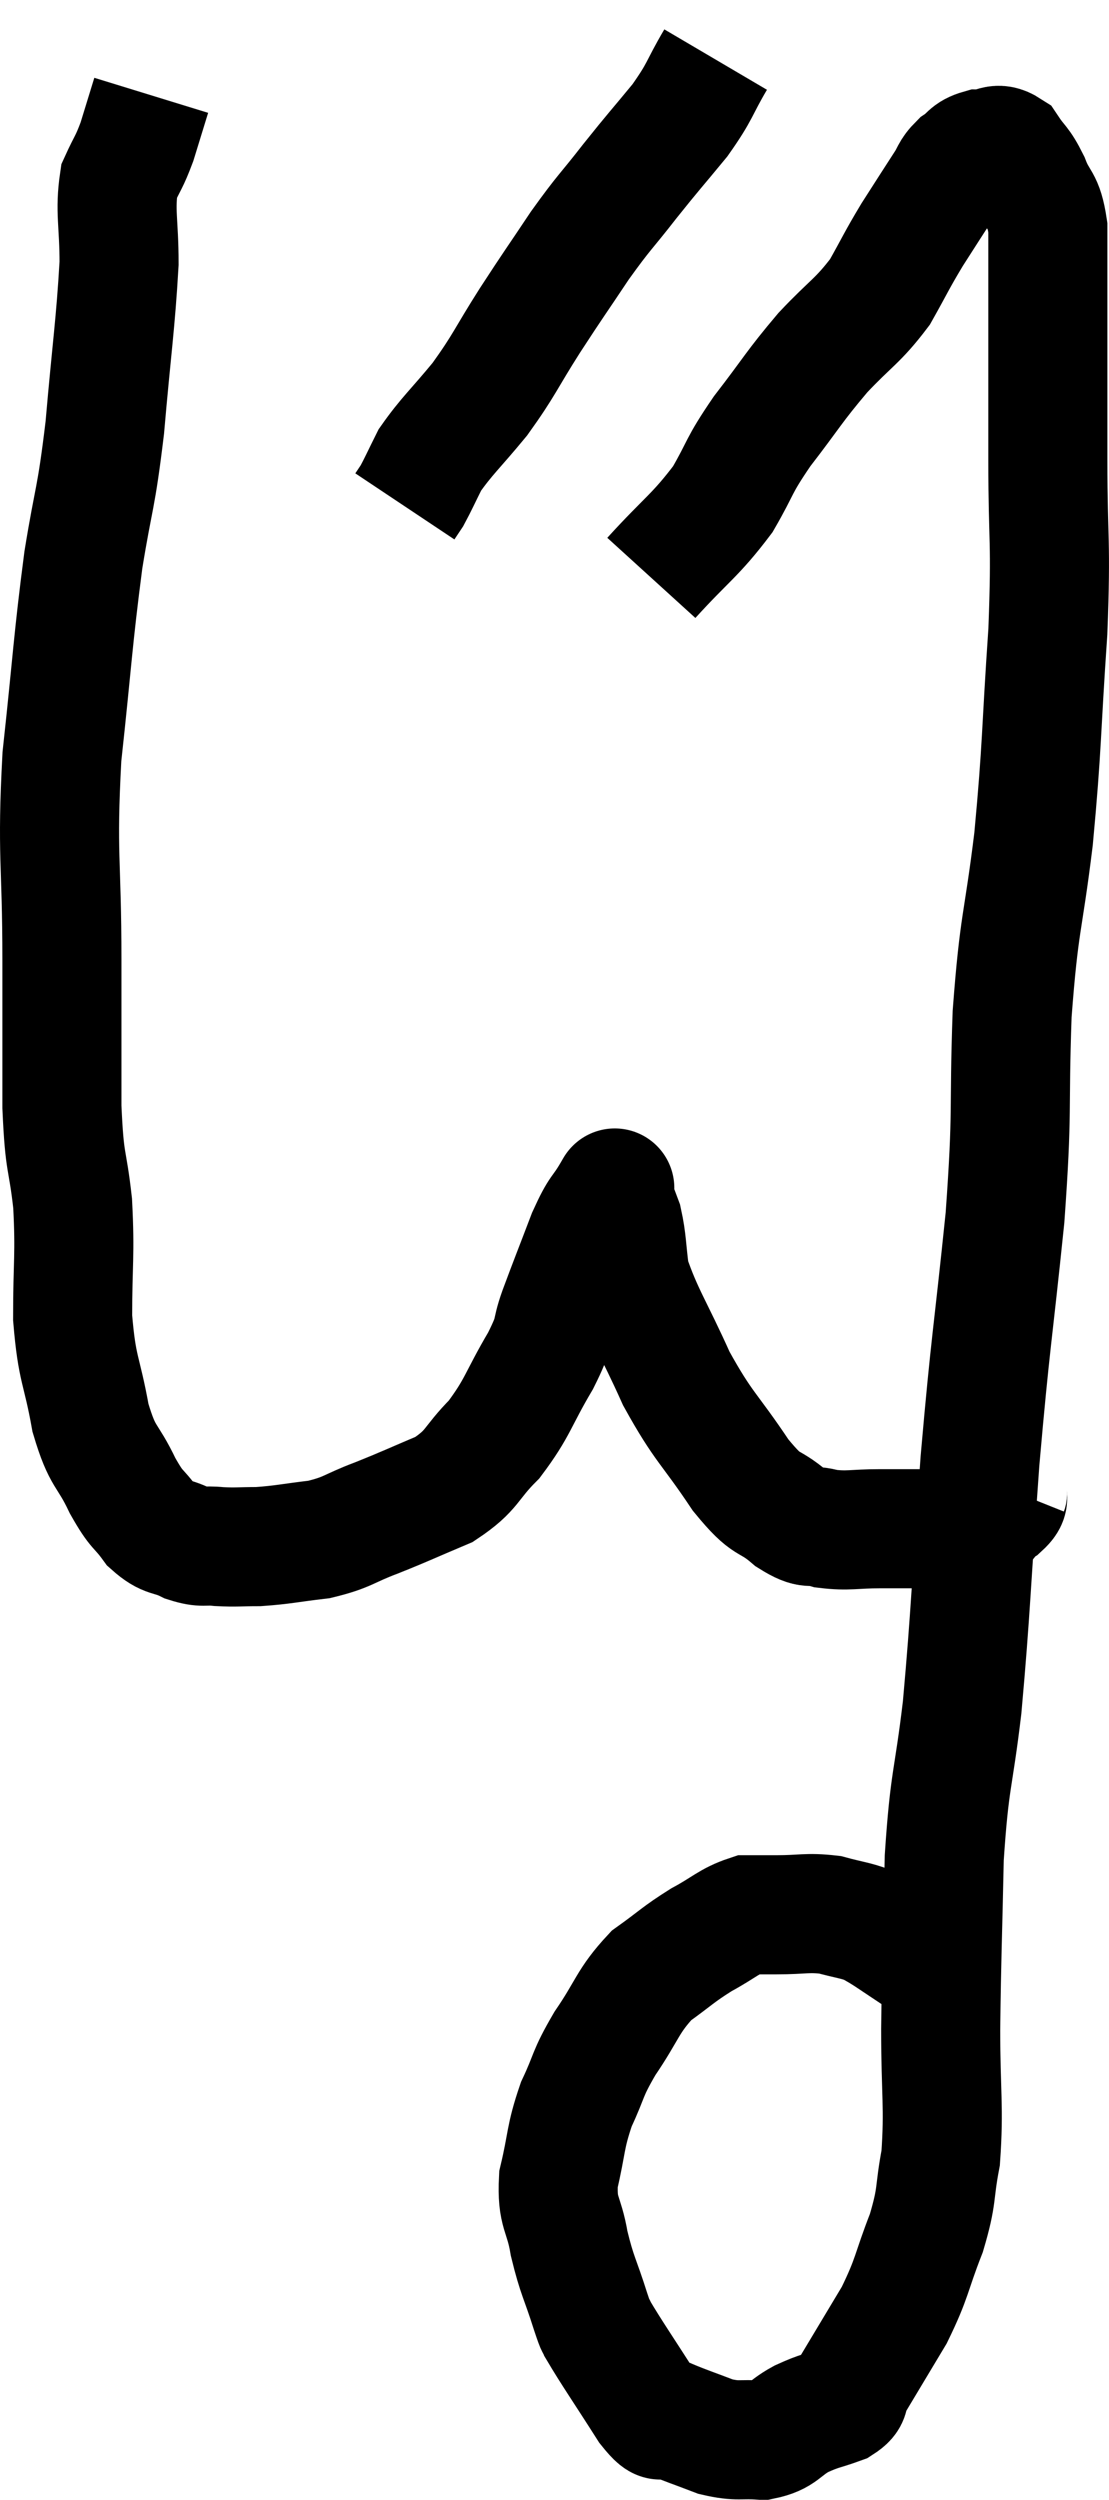 <svg xmlns="http://www.w3.org/2000/svg" viewBox="19.42 2.06 18.627 41.96" width="18.627" height="41.96"><path d="M 30.36 11.76 C 30.96 11.1, 31.095 11.055, 31.56 10.44 C 31.89 9.87, 31.8 9.915, 32.22 9.3 C 32.73 8.64, 32.745 8.565, 33.24 7.98 C 33.72 7.47, 33.825 7.455, 34.2 6.96 C 34.47 6.48, 34.47 6.45, 34.74 6 C 35.01 5.58, 35.085 5.46, 35.28 5.16 C 35.4 4.98, 35.37 4.95, 35.52 4.8 C 35.7 4.68, 35.67 4.62, 35.88 4.56 C 36.12 4.56, 36.15 4.425, 36.36 4.56 C 36.54 4.83, 36.555 4.77, 36.72 5.1 C 36.87 5.49, 36.945 5.385, 37.02 5.88 C 37.02 6.48, 37.02 6.105, 37.02 7.08 C 37.02 8.43, 37.02 8.385, 37.02 9.78 C 37.02 11.22, 37.08 11.07, 37.02 12.66 C 36.9 14.4, 36.93 14.535, 36.78 16.14 C 36.6 17.61, 36.54 17.49, 36.42 19.08 C 36.36 20.79, 36.435 20.625, 36.3 22.5 C 36.09 24.54, 36.06 24.525, 35.88 26.58 C 35.73 28.65, 35.73 29.055, 35.58 30.72 C 35.43 31.98, 35.37 31.89, 35.28 33.24 C 35.25 34.68, 35.235 34.86, 35.22 36.12 C 35.22 37.2, 35.28 37.425, 35.22 38.28 C 35.1 38.91, 35.175 38.88, 34.98 39.54 C 34.71 40.23, 34.755 40.275, 34.44 40.92 C 34.08 41.52, 33.945 41.745, 33.72 42.12 C 33.63 42.27, 33.75 42.285, 33.54 42.42 C 33.21 42.54, 33.21 42.51, 32.88 42.66 C 32.55 42.84, 32.58 42.945, 32.22 43.02 C 31.83 42.99, 31.83 43.05, 31.44 42.96 C 31.05 42.81, 30.945 42.78, 30.66 42.66 C 30.48 42.57, 30.6 42.855, 30.3 42.48 C 29.88 41.82, 29.7 41.565, 29.46 41.16 C 29.4 41.01, 29.46 41.22, 29.34 40.86 C 29.16 40.29, 29.115 40.275, 28.98 39.72 C 28.89 39.18, 28.77 39.225, 28.8 38.64 C 28.95 38.01, 28.905 37.95, 29.1 37.38 C 29.34 36.87, 29.265 36.9, 29.58 36.36 C 29.97 35.79, 29.955 35.655, 30.36 35.22 C 30.78 34.92, 30.795 34.875, 31.2 34.62 C 31.59 34.41, 31.665 34.305, 31.98 34.2 C 32.22 34.2, 32.115 34.2, 32.46 34.2 C 32.91 34.2, 32.97 34.155, 33.36 34.2 C 33.69 34.29, 33.78 34.29, 34.02 34.38 C 34.17 34.47, 34.155 34.455, 34.32 34.56 C 34.5 34.68, 34.5 34.68, 34.68 34.8 C 34.86 34.92, 34.95 34.98, 35.04 35.04 C 35.04 35.04, 35.01 34.995, 35.04 35.04 C 35.1 35.13, 35.13 35.175, 35.16 35.22 L 35.16 35.22" fill="none" stroke="black" stroke-width="2"></path><path d="M 36.36 27.06 C 36.3 27.21, 36.42 27.195, 36.24 27.36 C 35.94 27.54, 36.15 27.63, 35.64 27.72 C 34.92 27.72, 34.785 27.72, 34.2 27.72 C 33.75 27.72, 33.675 27.765, 33.3 27.72 C 33 27.63, 33.06 27.765, 32.7 27.54 C 32.28 27.18, 32.34 27.405, 31.86 26.82 C 31.32 26.01, 31.245 26.04, 30.78 25.2 C 30.39 24.33, 30.225 24.12, 30 23.46 C 29.94 23.01, 29.955 22.905, 29.88 22.56 C 29.79 22.32, 29.745 22.2, 29.7 22.08 C 29.7 22.08, 29.7 22.08, 29.7 22.08 C 29.7 22.08, 29.805 21.9, 29.7 22.08 C 29.49 22.44, 29.505 22.305, 29.28 22.8 C 29.04 23.43, 28.995 23.535, 28.8 24.06 C 28.65 24.48, 28.77 24.36, 28.5 24.9 C 28.11 25.56, 28.125 25.68, 27.72 26.22 C 27.3 26.64, 27.375 26.73, 26.88 27.06 C 26.31 27.3, 26.265 27.33, 25.74 27.54 C 25.26 27.72, 25.275 27.78, 24.78 27.9 C 24.27 27.96, 24.18 27.99, 23.76 28.02 C 23.43 28.02, 23.4 28.035, 23.1 28.02 C 22.83 27.99, 22.845 28.05, 22.56 27.96 C 22.26 27.81, 22.23 27.9, 21.96 27.66 C 21.72 27.33, 21.735 27.45, 21.48 27 C 21.21 26.43, 21.15 26.565, 20.94 25.86 C 20.79 25.02, 20.715 25.08, 20.64 24.18 C 20.64 23.22, 20.685 23.145, 20.64 22.26 C 20.55 21.45, 20.505 21.66, 20.46 20.64 C 20.46 19.41, 20.46 19.65, 20.46 18.18 C 20.46 16.47, 20.37 16.44, 20.46 14.76 C 20.64 13.11, 20.64 12.84, 20.82 11.46 C 21 10.35, 21.03 10.485, 21.18 9.24 C 21.3 7.86, 21.36 7.515, 21.42 6.48 C 21.42 5.79, 21.345 5.61, 21.42 5.1 C 21.57 4.77, 21.585 4.8, 21.72 4.44 C 21.84 4.05, 21.9 3.855, 21.96 3.66 C 21.96 3.66, 21.96 3.66, 21.96 3.66 L 21.96 3.66" fill="none" stroke="black" stroke-width="2"></path><path d="M 31.44 3.06 C 31.14 3.57, 31.2 3.57, 30.84 4.08 C 30.42 4.59, 30.42 4.575, 30 5.1 C 29.58 5.64, 29.58 5.595, 29.16 6.18 C 28.74 6.81, 28.74 6.795, 28.32 7.44 C 27.9 8.1, 27.9 8.175, 27.48 8.76 C 27.06 9.27, 26.925 9.375, 26.64 9.78 C 26.49 10.08, 26.445 10.185, 26.34 10.38 L 26.22 10.56" fill="none" stroke="black" stroke-width="2"></path></svg>